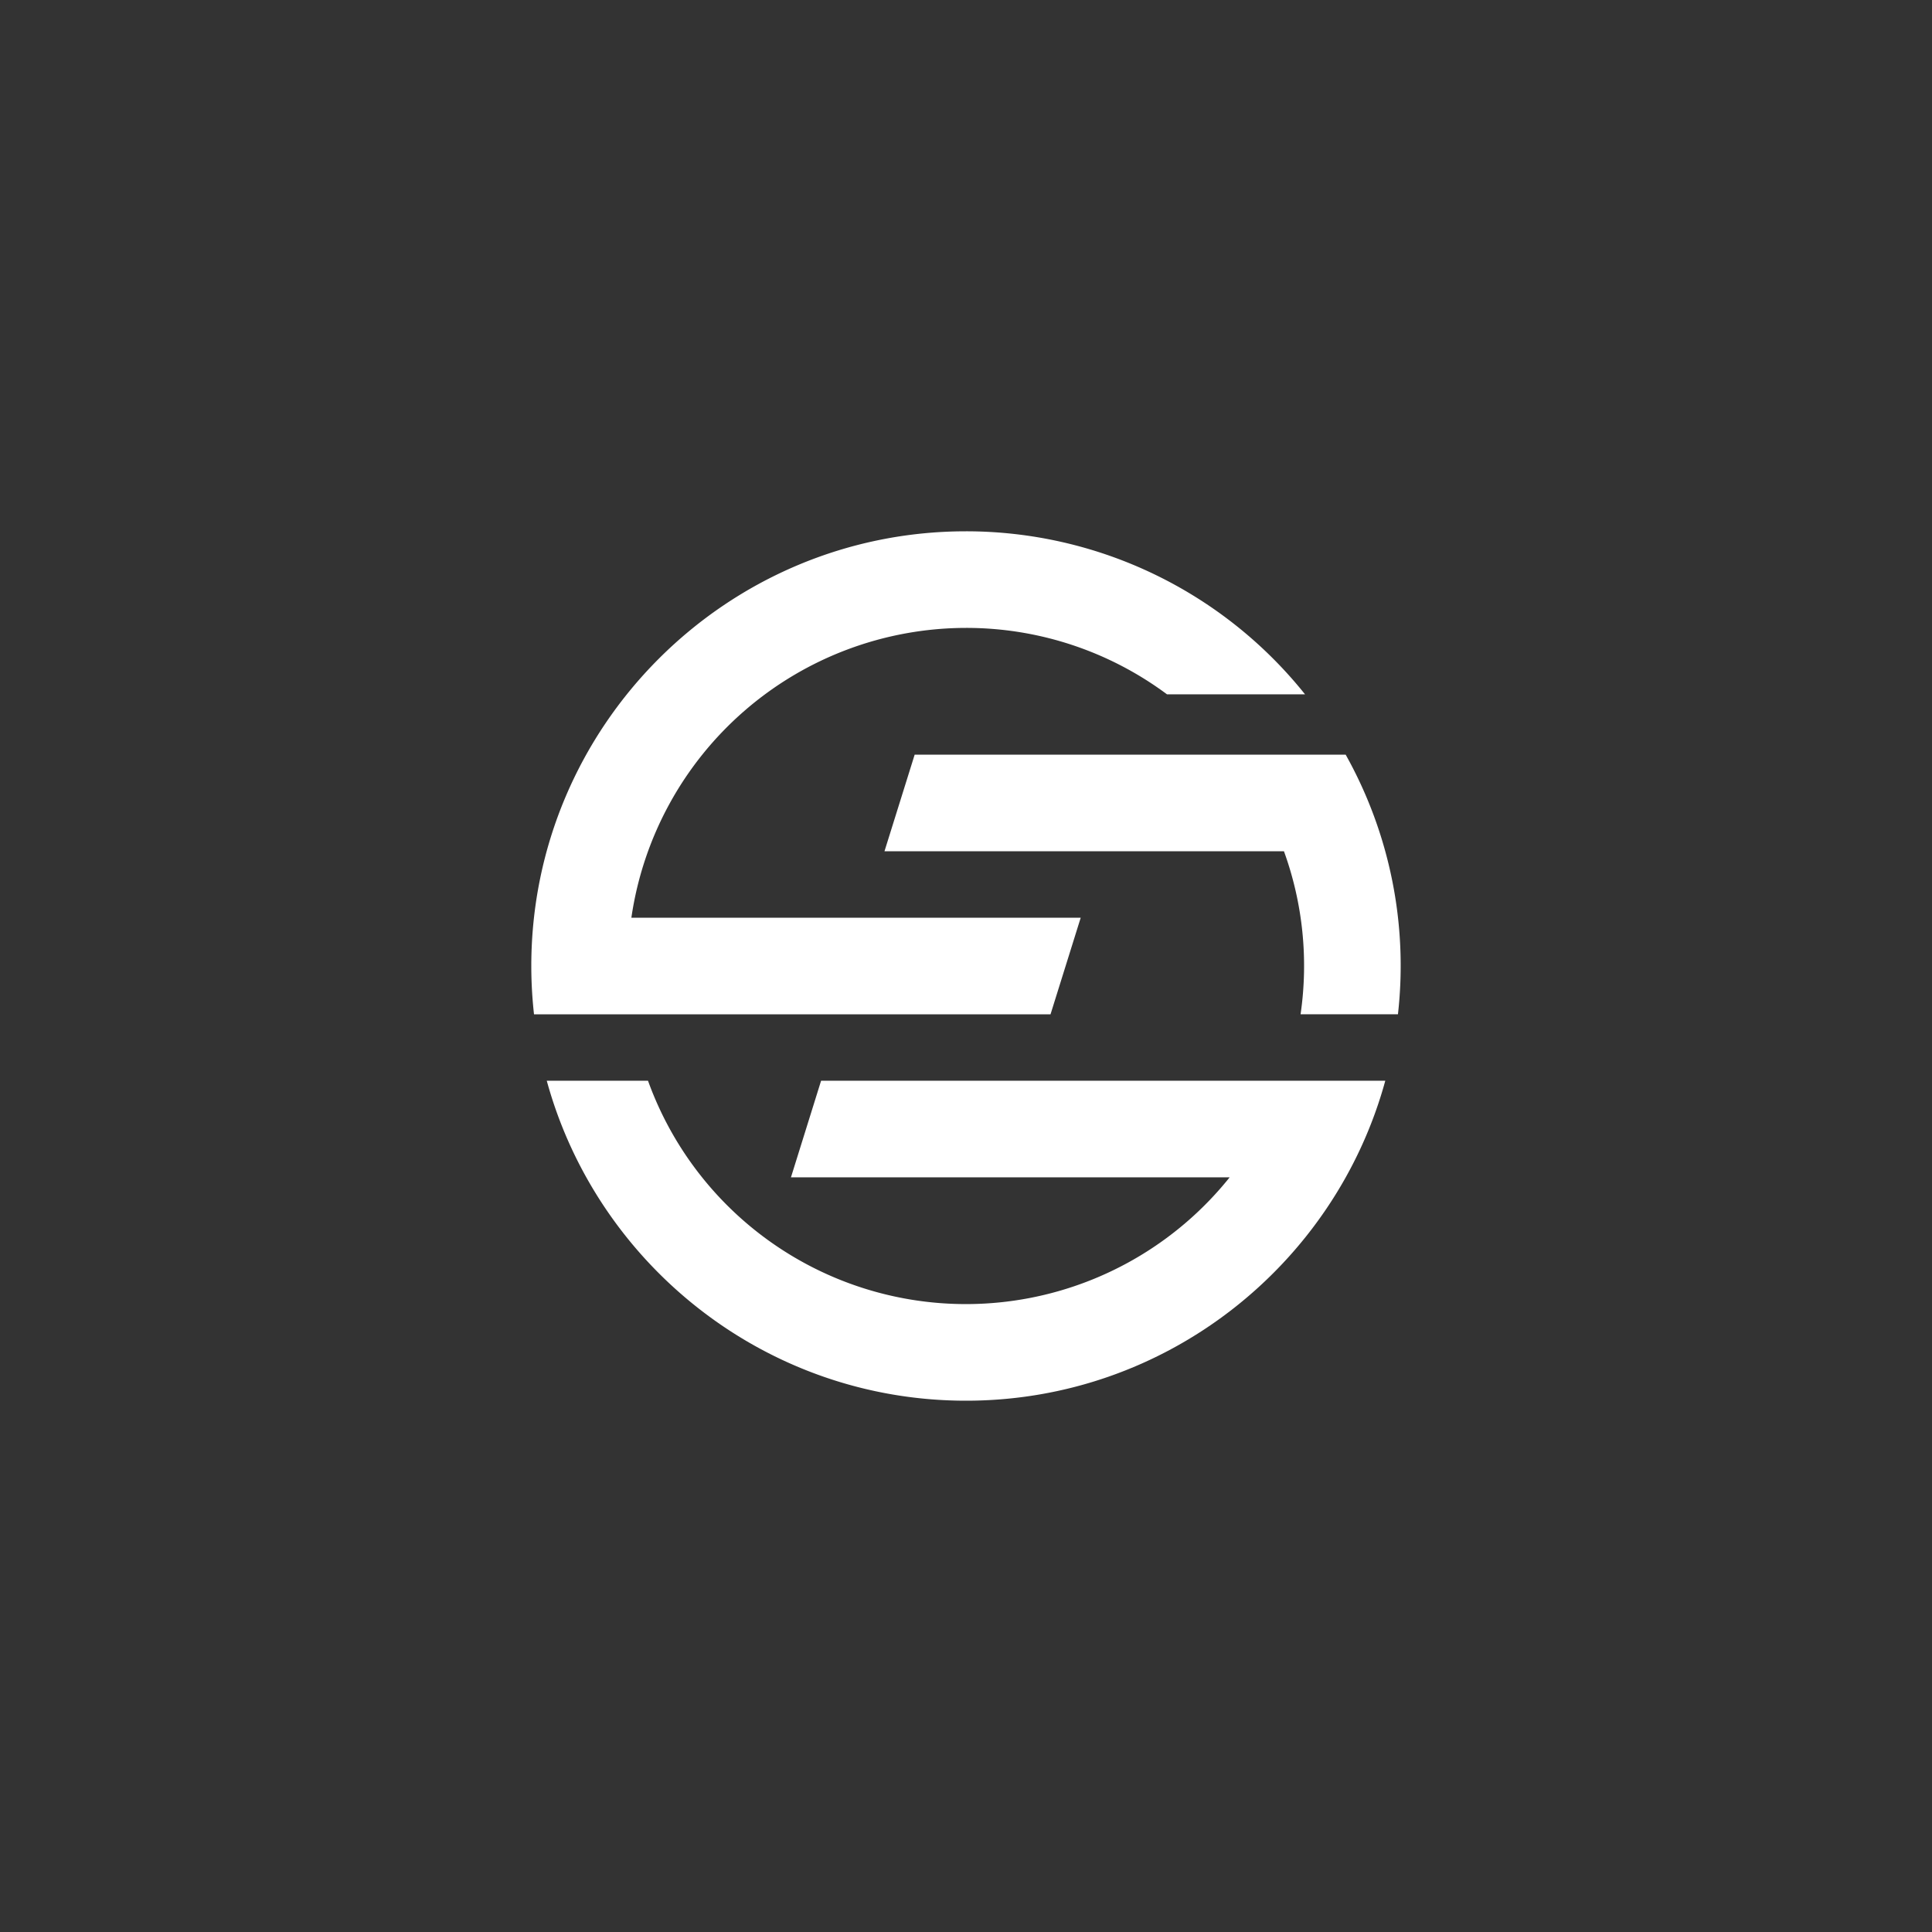 <svg width="40" height="40" fill="none" xmlns="http://www.w3.org/2000/svg" viewBox="0 0 40 40"><rect x="0" y="0" width="40" height="40" fill="#333333" stroke="none"/><path d="M27.561 22.375H17l-.624 2h9.083a6.995 6.995 0 01-12.043-2h-2.096c1.044 3.813 4.54 6.625 8.68 6.625s7.637-2.812 8.681-6.625h-1.119zM27.861 15.625h-8.924l-.625 2h8.271a6.956 6.956 0 01.344 3.374h2.016a8.949 8.949 0 00-1.082-5.374z" fill="#fff"/><path d="M20 13a6.962 6.962 0 014.161 1.375h2.858A8.985 8.985 0 0019.999 11C15.037 11 11 15.037 11 20c0 .333.019.667.056 1H21.75l.625-2h-9.303a7.01 7.01 0 016.927-6z" fill="#fff"/></svg>